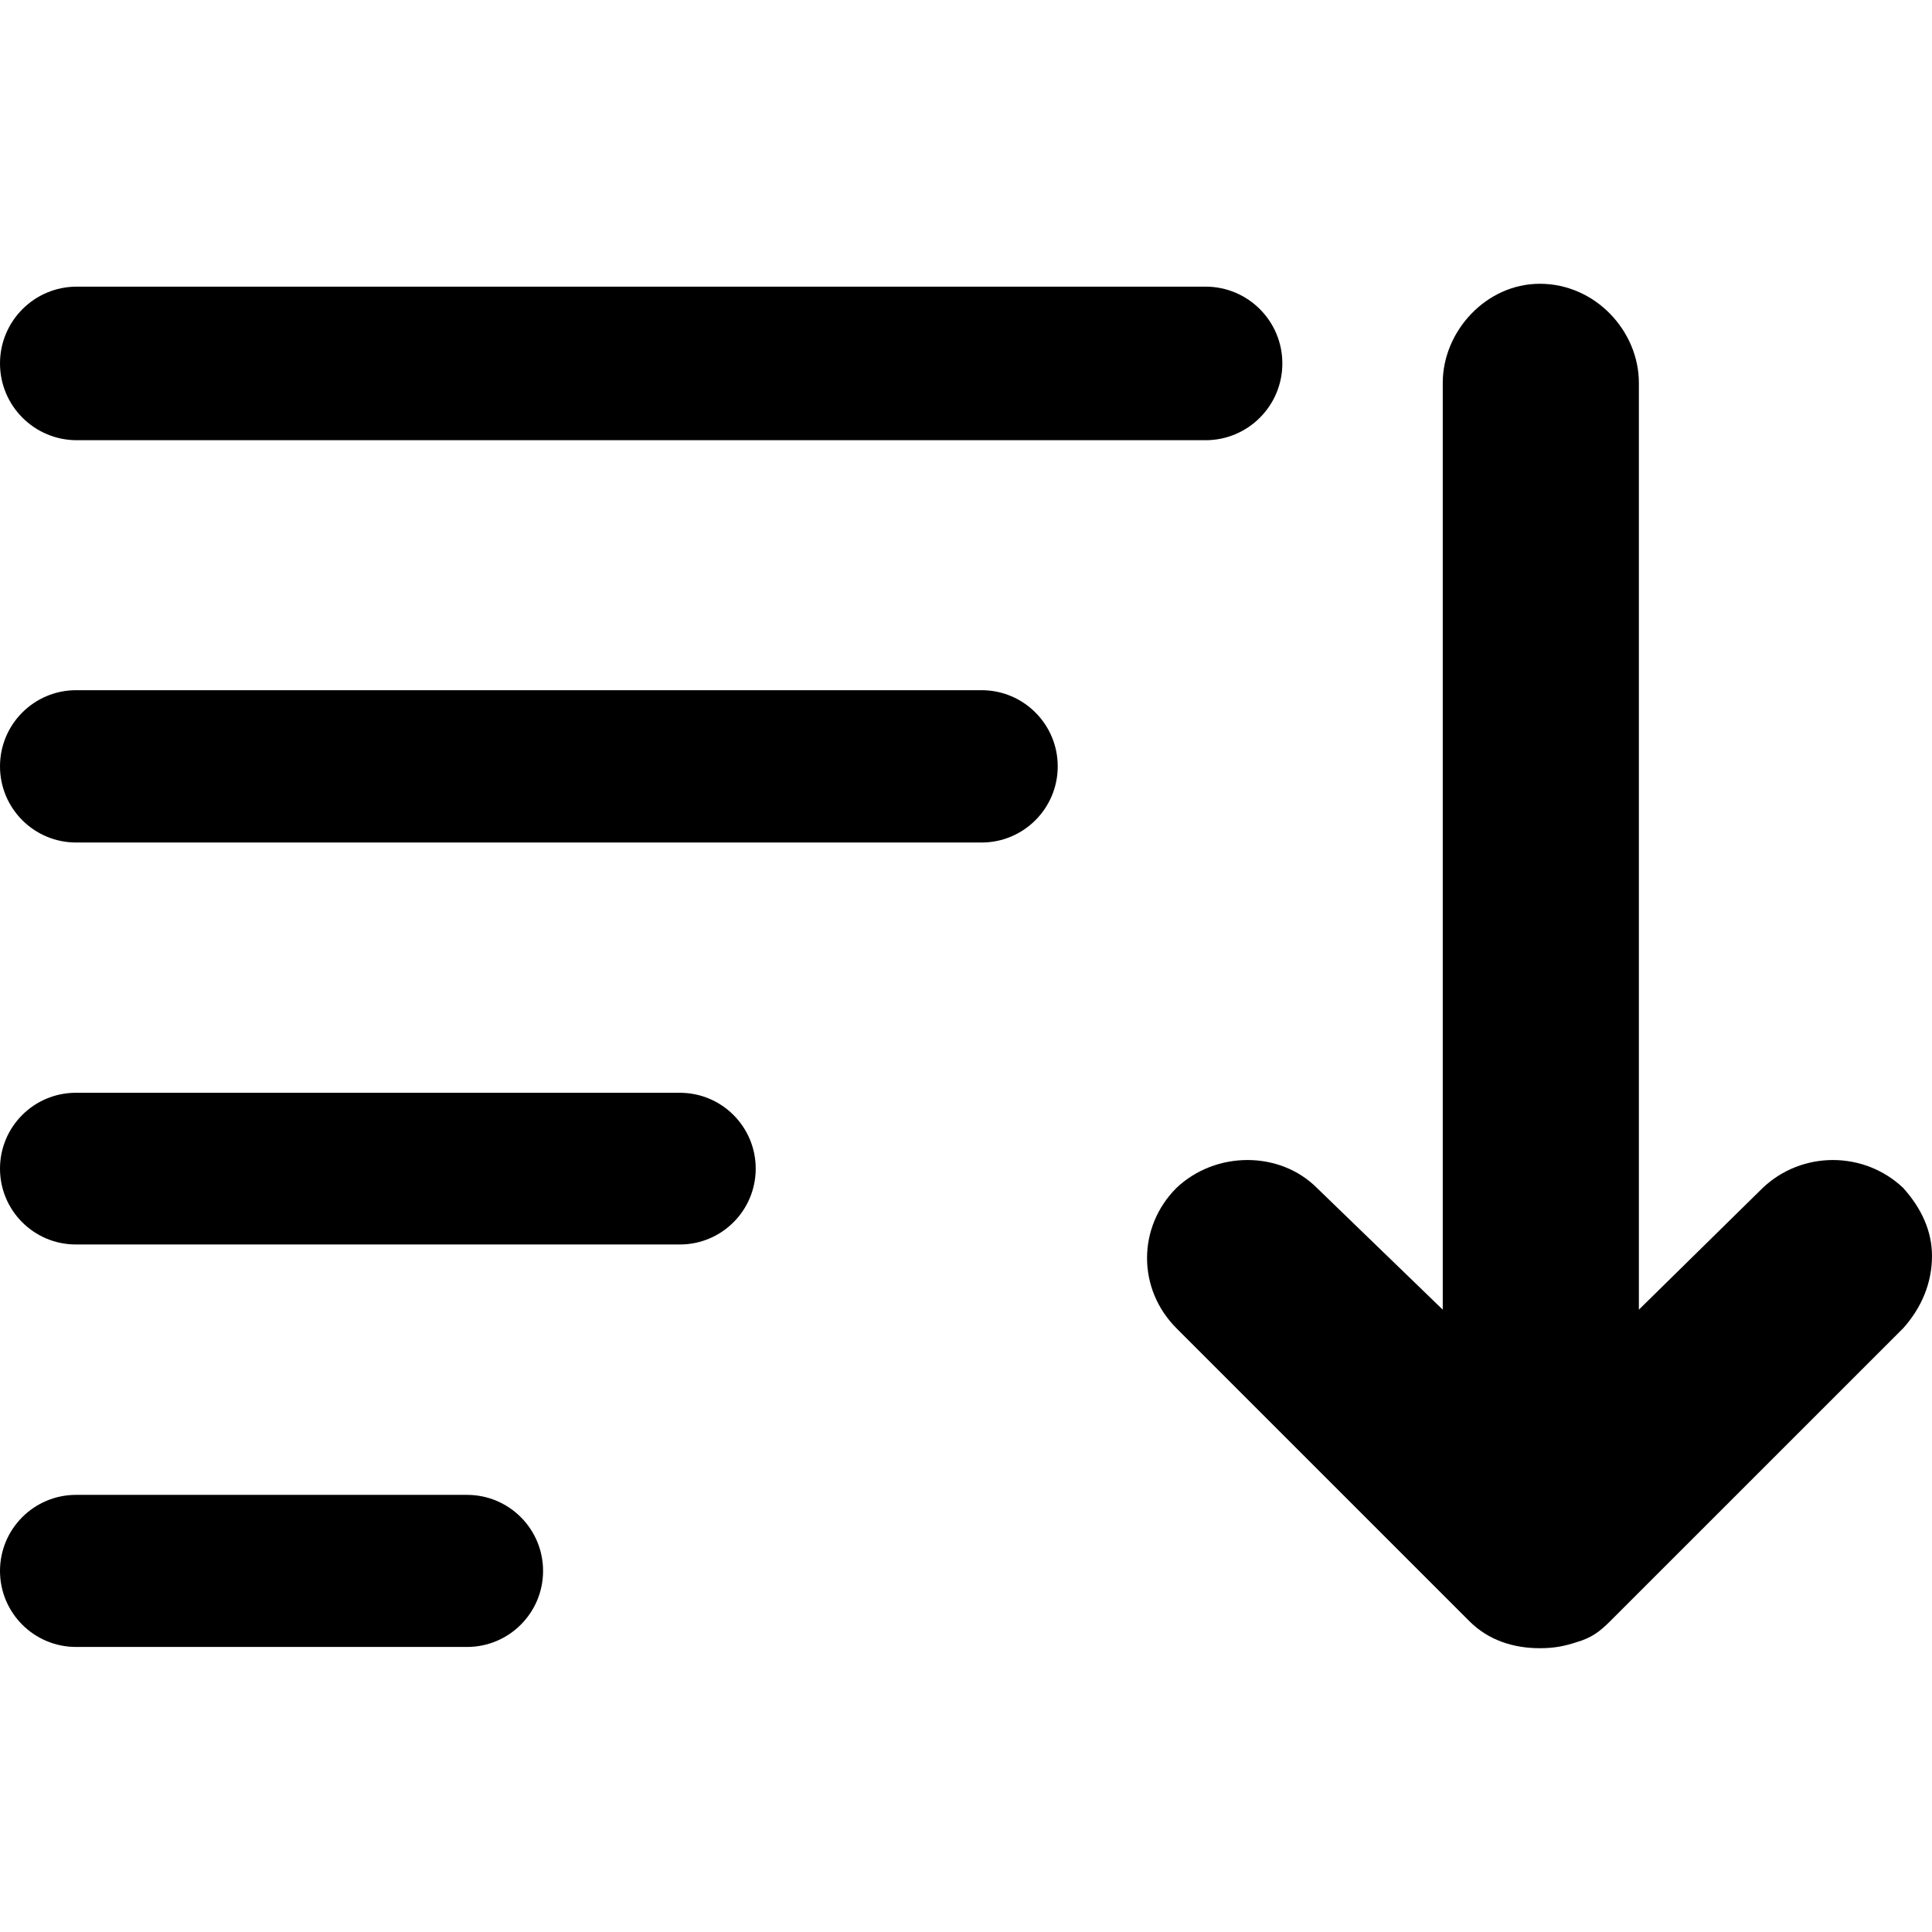 <?xml version="1.0" encoding="utf-8"?>
<!-- Generator: Adobe Illustrator 17.0.0, SVG Export Plug-In . SVG Version: 6.00 Build 0)  -->
<!DOCTYPE svg PUBLIC "-//W3C//DTD SVG 1.1//EN" "http://www.w3.org/Graphics/SVG/1.1/DTD/svg11.dtd">
<svg version="1.1" id="Слой_1" xmlns="http://www.w3.org/2000/svg" xmlns:xlink="http://www.w3.org/1999/xlink" x="0px" y="0px"
	 width="128px" height="128px" viewBox="0 0 128 128" enable-background="new 0 0 128 128" xml:space="preserve">
<g>
	<g>
		<g>
			<path d="M84.959,24.078c0,2.809-2.277,5.087-5.087,5.087H5.087C2.277,29.164,0,26.887,0,24.078l0,0
				c0-2.809,2.277-5.087,5.087-5.087h74.786C82.682,18.991,84.959,21.268,84.959,24.078L84.959,24.078z"/>
			<path d="M70.077,50.773c0,2.787-2.259,5.046-5.046,5.046H5.046C2.259,55.819,0,53.56,0,50.773l0,0
				c0-2.787,2.259-5.046,5.046-5.046h59.985C67.818,45.727,70.077,47.986,70.077,50.773L70.077,50.773z"/>
			<path d="M50.068,77.425c0,2.775-2.25,5.025-5.025,5.025H5.025C2.25,82.449,0,80.2,0,77.425l0,0C0,74.65,2.25,72.4,5.025,72.4
				h40.019C47.819,72.4,50.068,74.65,50.068,77.425L50.068,77.425z"/>
			<path d="M35.98,104.077c0,2.783-2.256,5.038-5.038,5.038H5.038c-2.783,0-5.038-2.256-5.038-5.038l0,0
				c0-2.783,2.256-5.038,5.038-5.038h25.903C33.724,99.039,35.98,101.295,35.98,104.077L35.98,104.077z"/>
			<path fill-rule="evenodd" clip-rule="evenodd" d="M97.366,107.423L77.945,88.001c-2.6-2.599-2.6-6.701,0-9.3
				c2.601-2.462,6.842-2.462,9.302,0l8.339,8.068V25.365c0-3.42,2.873-6.564,6.43-6.564c3.692,0,6.564,3.144,6.564,6.564v61.404
				l8.207-8.068c2.596-2.462,6.701-2.462,9.302,0c1.229,1.369,1.91,2.871,1.91,4.513c0,1.776-0.682,3.418-1.91,4.787l-19.424,19.421
				c-0.687,0.682-1.232,1.093-2.189,1.368c-0.82,0.271-1.503,0.408-2.46,0.408C100.241,109.199,98.597,108.651,97.366,107.423
				L97.366,107.423z"/>
		</g>
	</g>
</g>
</svg>
